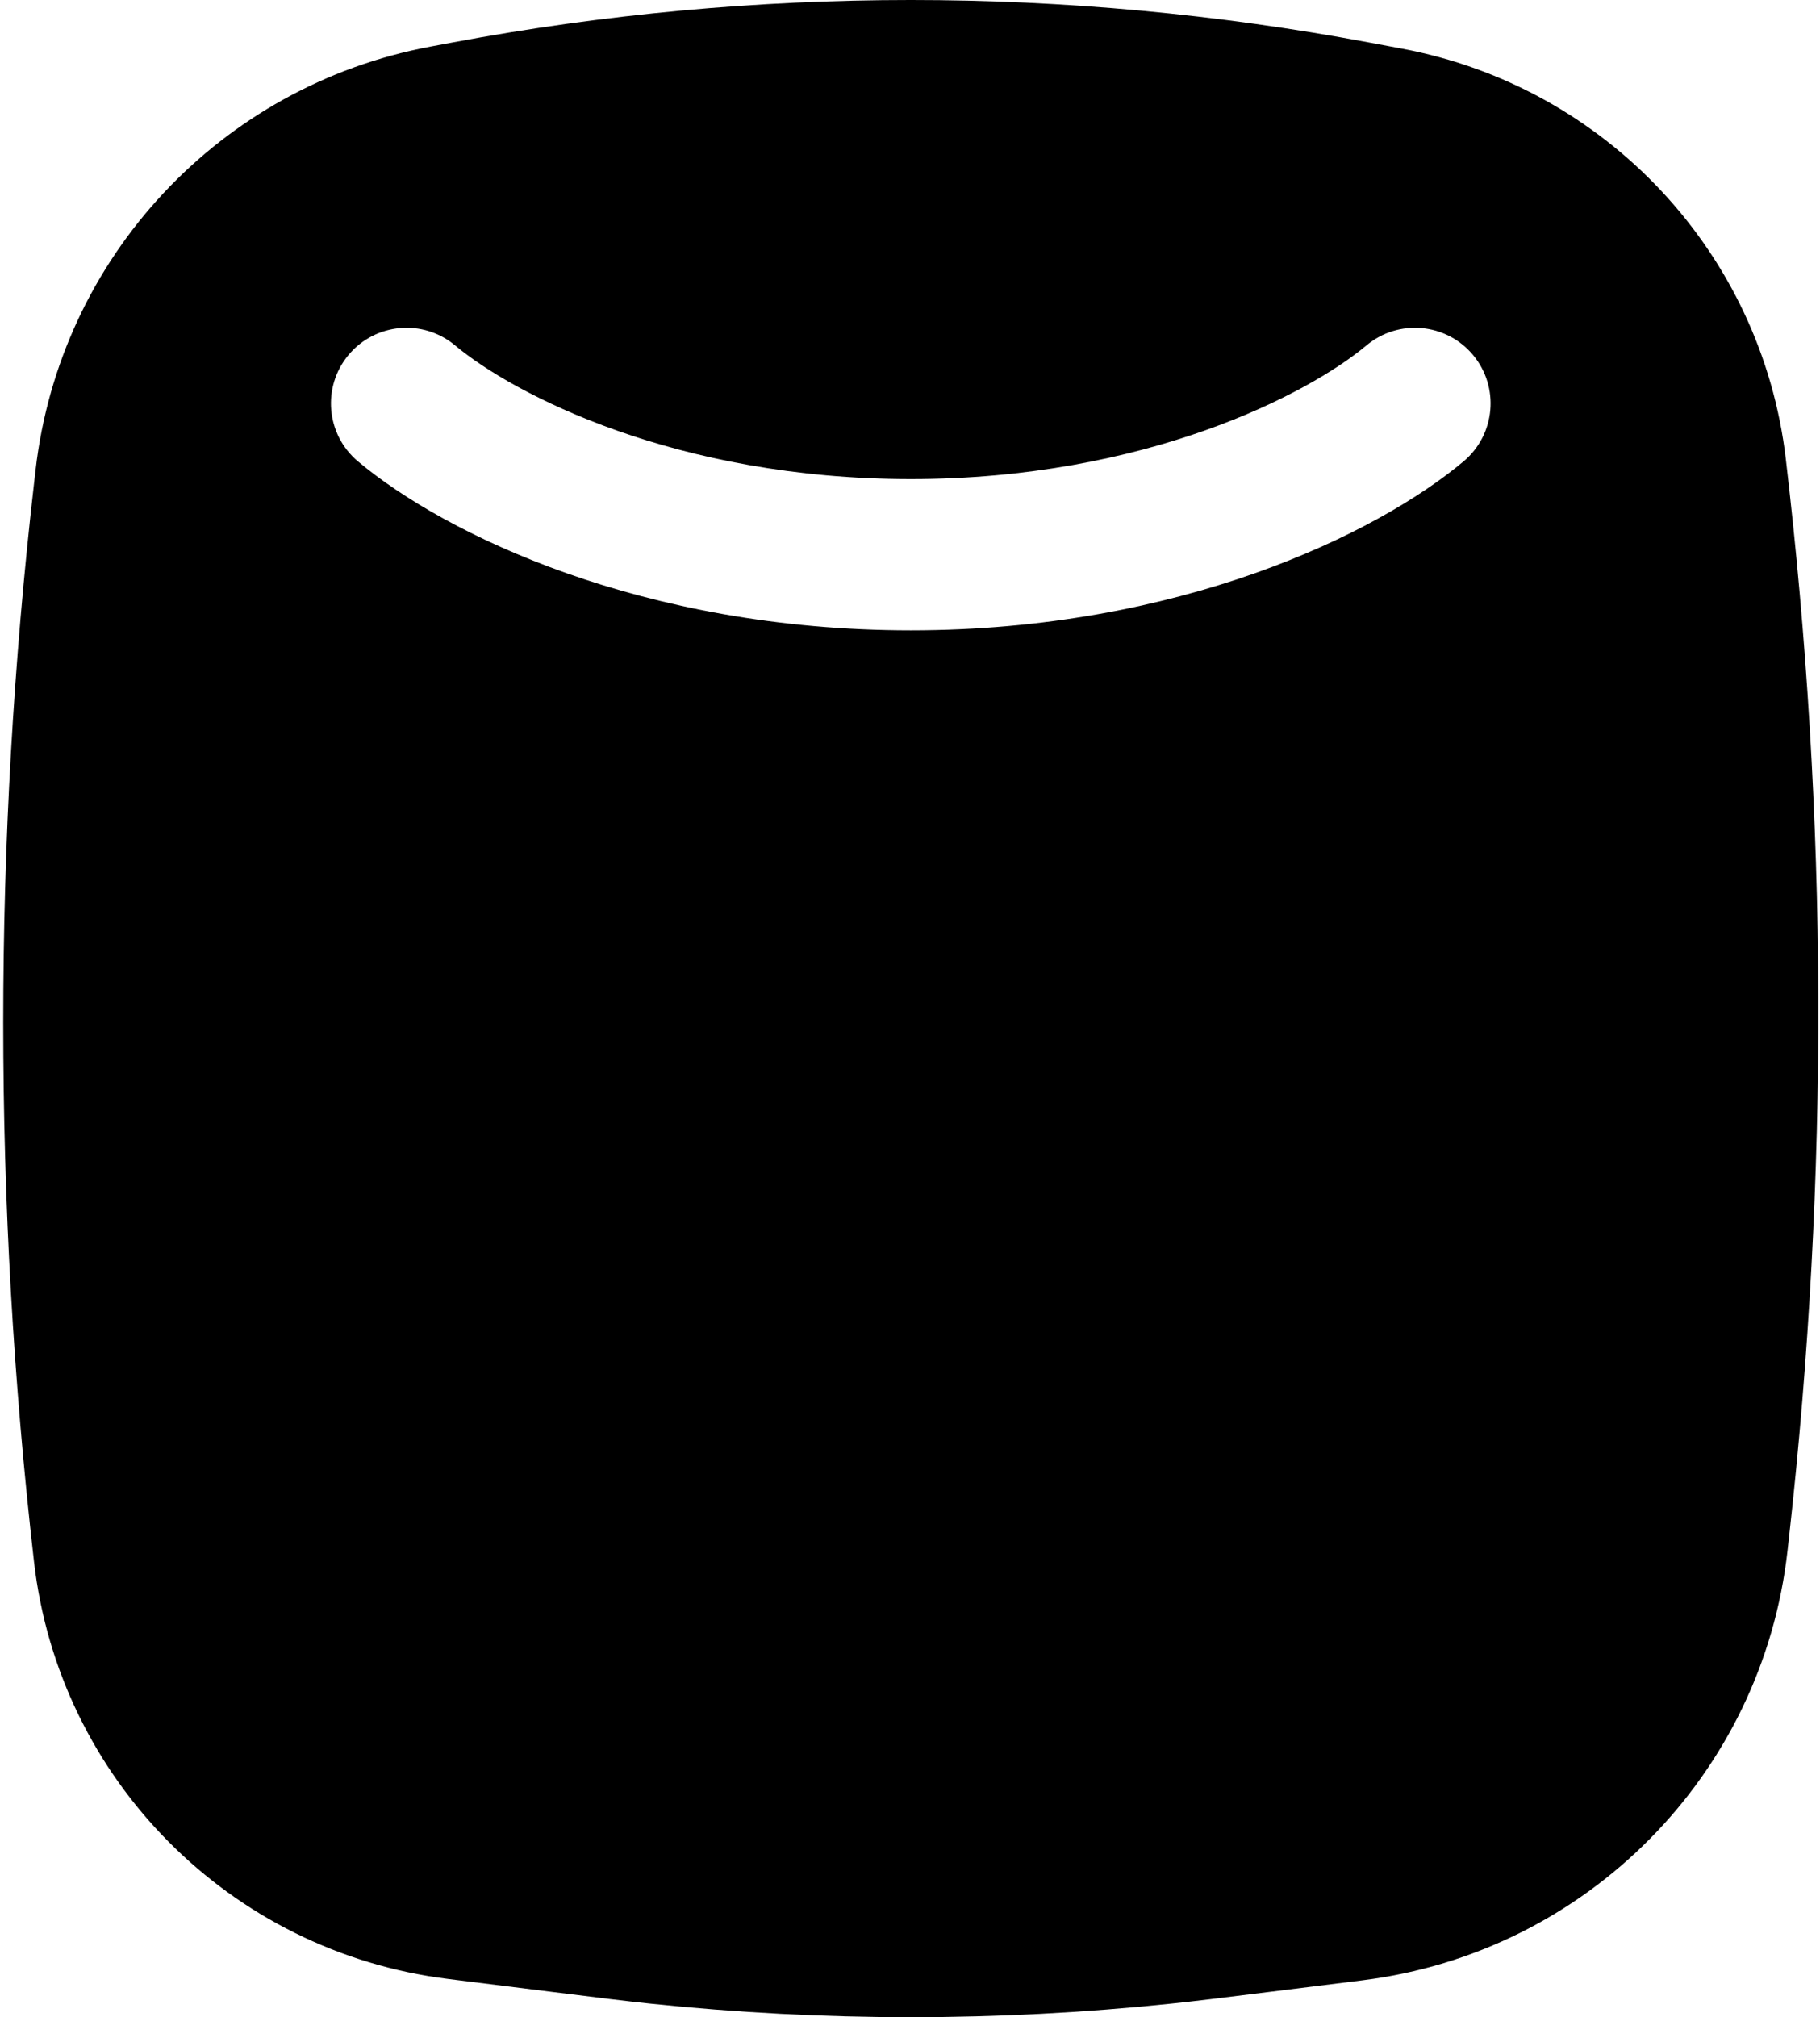 <svg width="481" height="533" viewBox="0 0 481 533" fill="none" xmlns="http://www.w3.org/2000/svg">
<path fill-rule="evenodd" clip-rule="evenodd" d="M113.831 12.296C58.183 22.699 15.836 68.055 9.408 124.14L8.989 127.791C-1.86 222.439 -1.86 318.011 8.989 412.659C15.581 470.164 60.78 515.709 118.384 522.888L145.447 526.26C158.634 527.904 165.227 528.725 171.813 529.412C217.61 534.196 263.781 534.196 309.579 529.412C316.164 528.725 322.757 527.904 335.944 526.26L360.094 523.251C419.366 515.863 465.822 468.909 472.418 409.714L472.877 405.61C483.409 311.082 483.102 215.665 471.955 121.206C465.54 66.829 424.411 22.924 370.437 12.834L361.829 11.225C281.77 -3.742 199.621 -3.742 119.562 11.225L113.831 12.296ZM92.129 93.767C99.216 85.304 111.823 84.189 120.285 91.276C135.667 104.158 178.772 126.587 240.702 126.587C302.631 126.587 345.738 104.158 361.12 91.276C369.581 84.189 382.187 85.304 389.276 93.767C396.362 102.23 395.248 114.836 386.784 121.923C363.814 141.162 311.49 166.562 240.702 166.562C169.915 166.562 117.591 141.162 94.619 121.923C86.156 114.836 85.041 102.23 92.129 93.767Z" fill="black"/>
</svg>

